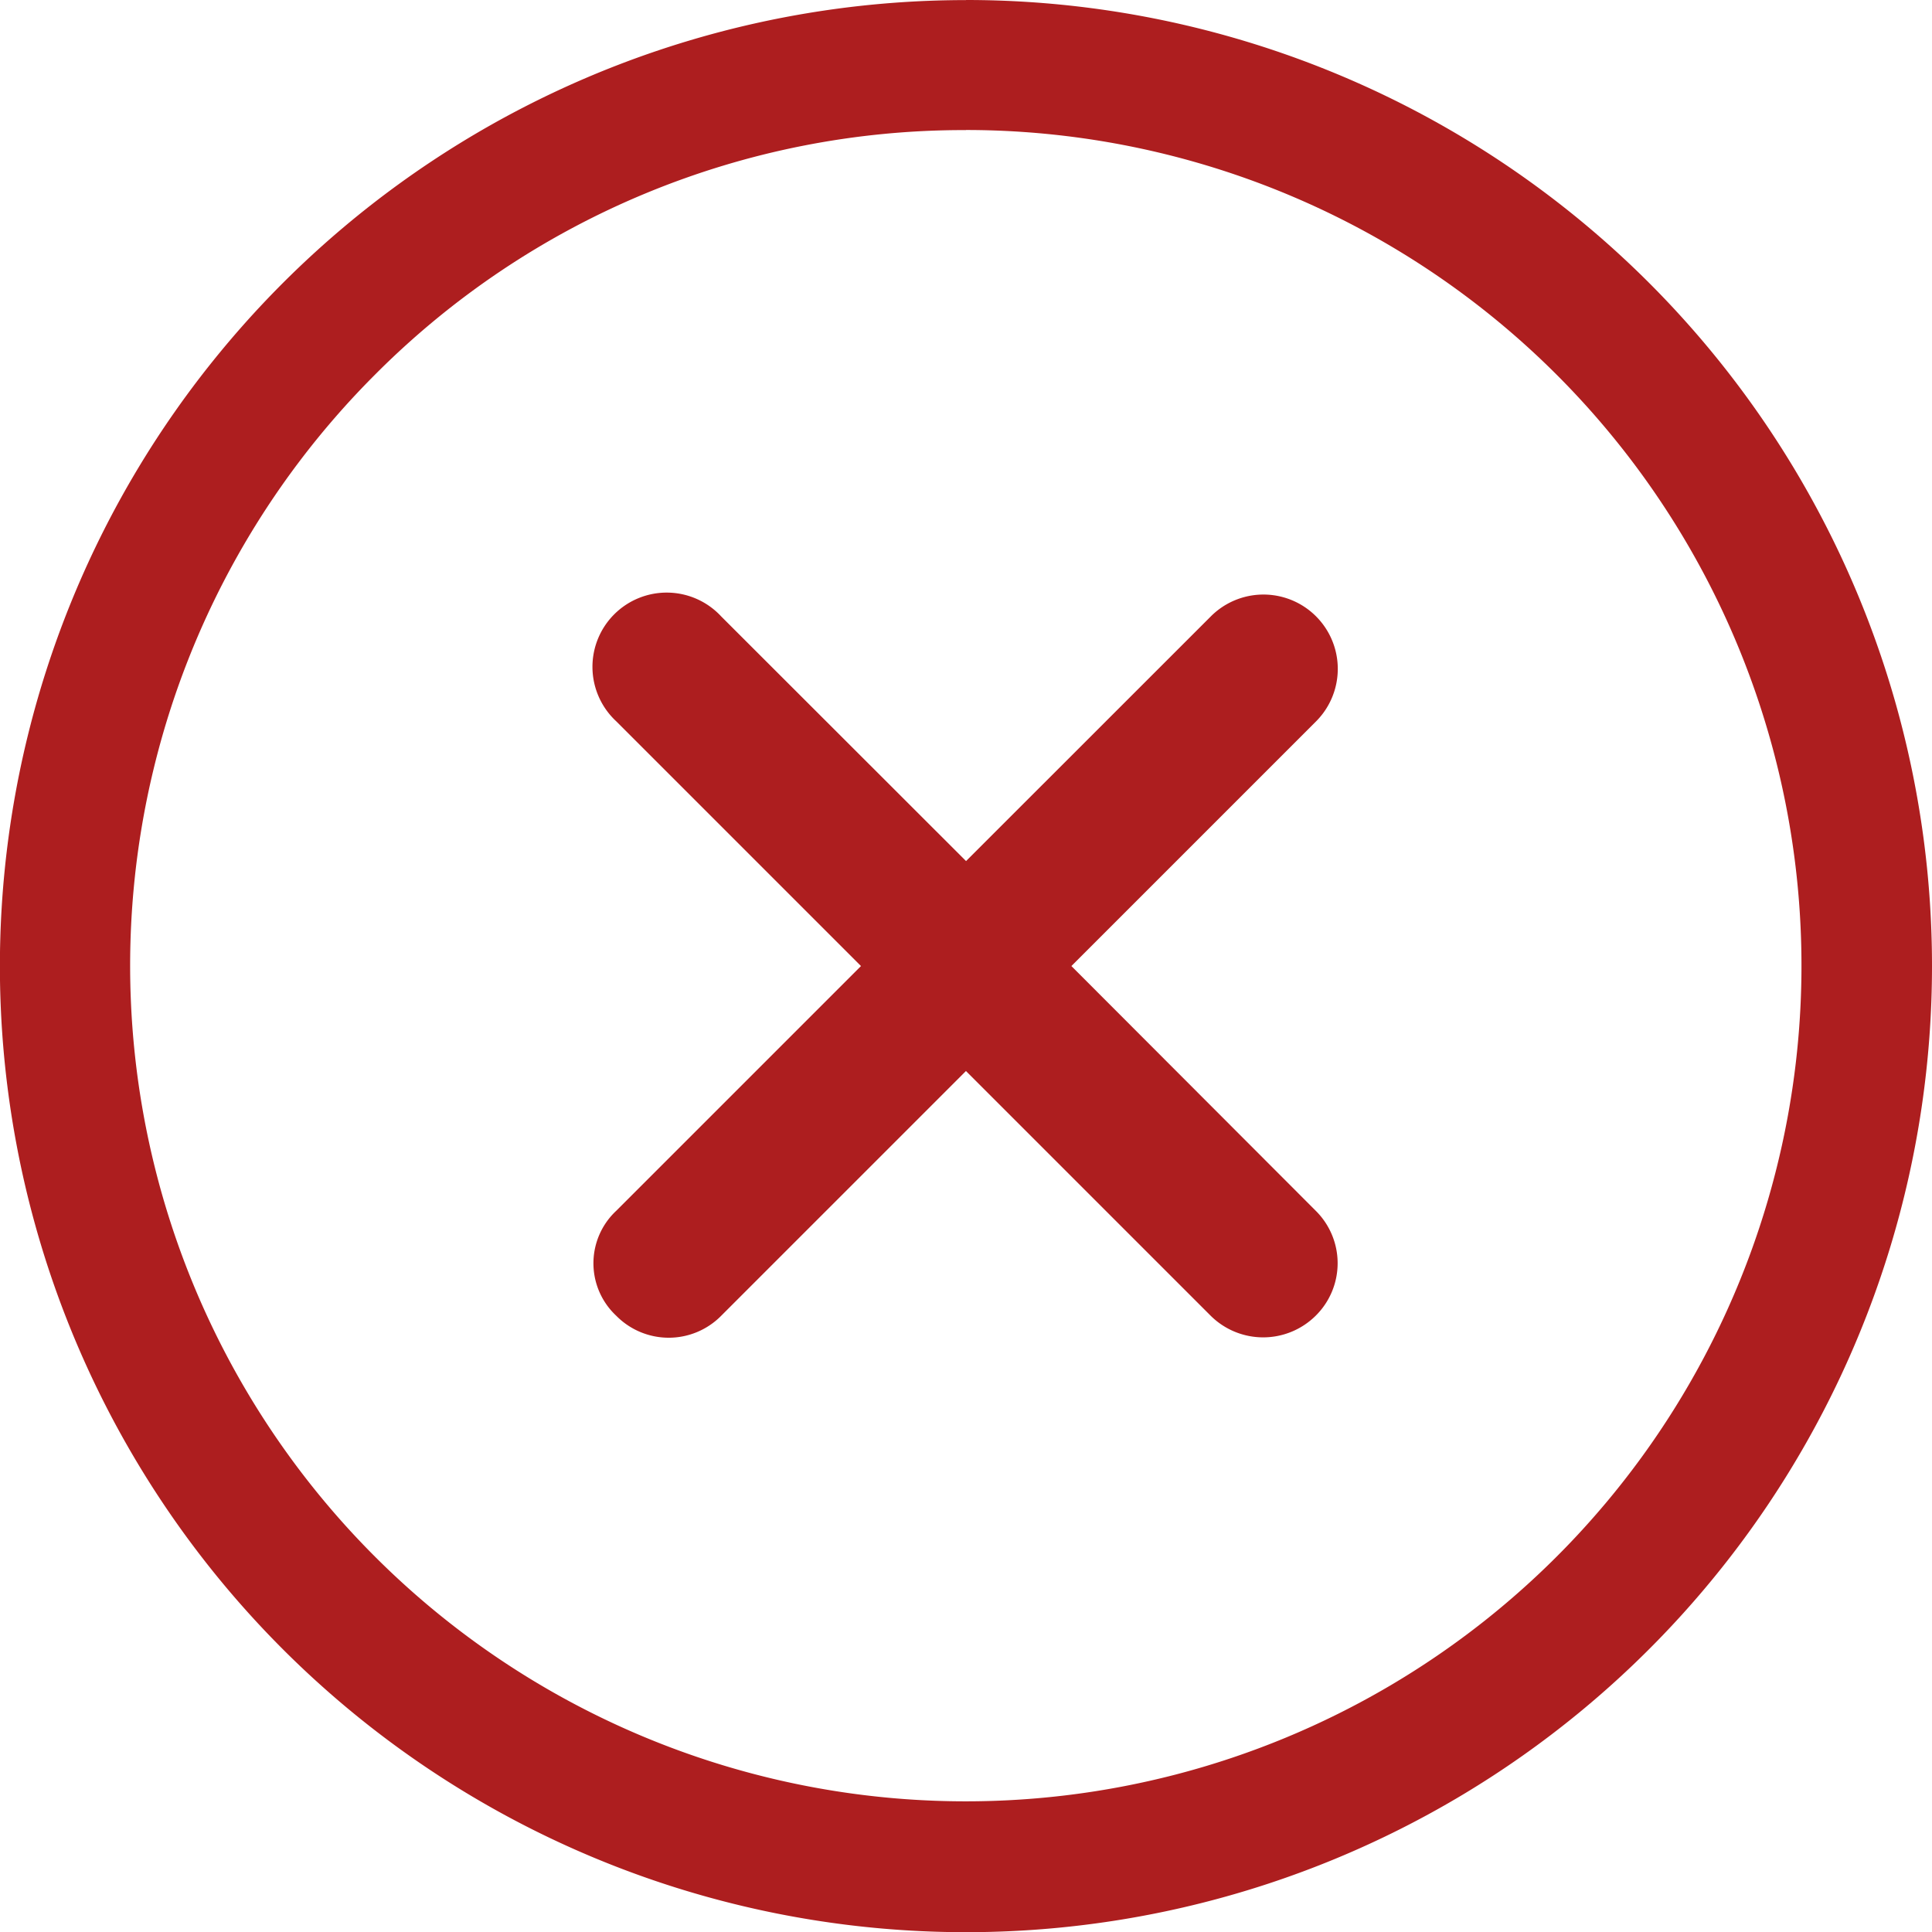 <svg xmlns="http://www.w3.org/2000/svg" width="20.375" height="20.375" viewBox="0 0 20.375 20.375">
  <g transform="translate(-3.063 13.188)">
    <path d="M19.977,18.868,17.4,16.287l2.581-2.581A.783.783,0,1,0,18.87,12.6L16.289,15.18,13.707,12.6A.783.783,0,1,0,12.6,13.706l2.581,2.581L12.6,18.868a.757.757,0,0,0,0,1.107.777.777,0,0,0,1.107,0l2.581-2.581,2.581,2.581a.786.786,0,0,0,1.107,0A.778.778,0,0,0,19.977,18.868Z" transform="translate(-3.038 -19.287)" fill="#AD1E1F"/>
    <path d="M13.562,4.746A8.813,8.813,0,1,1,7.328,7.328a8.758,8.758,0,0,1,6.235-2.581m0-1.371A10.188,10.188,0,1,0,23.75,13.562,10.186,10.186,0,0,0,13.562,3.375Z" transform="translate(-0.312 -16.563)" fill="#AD1E1F"/>
  </g>
</svg>
